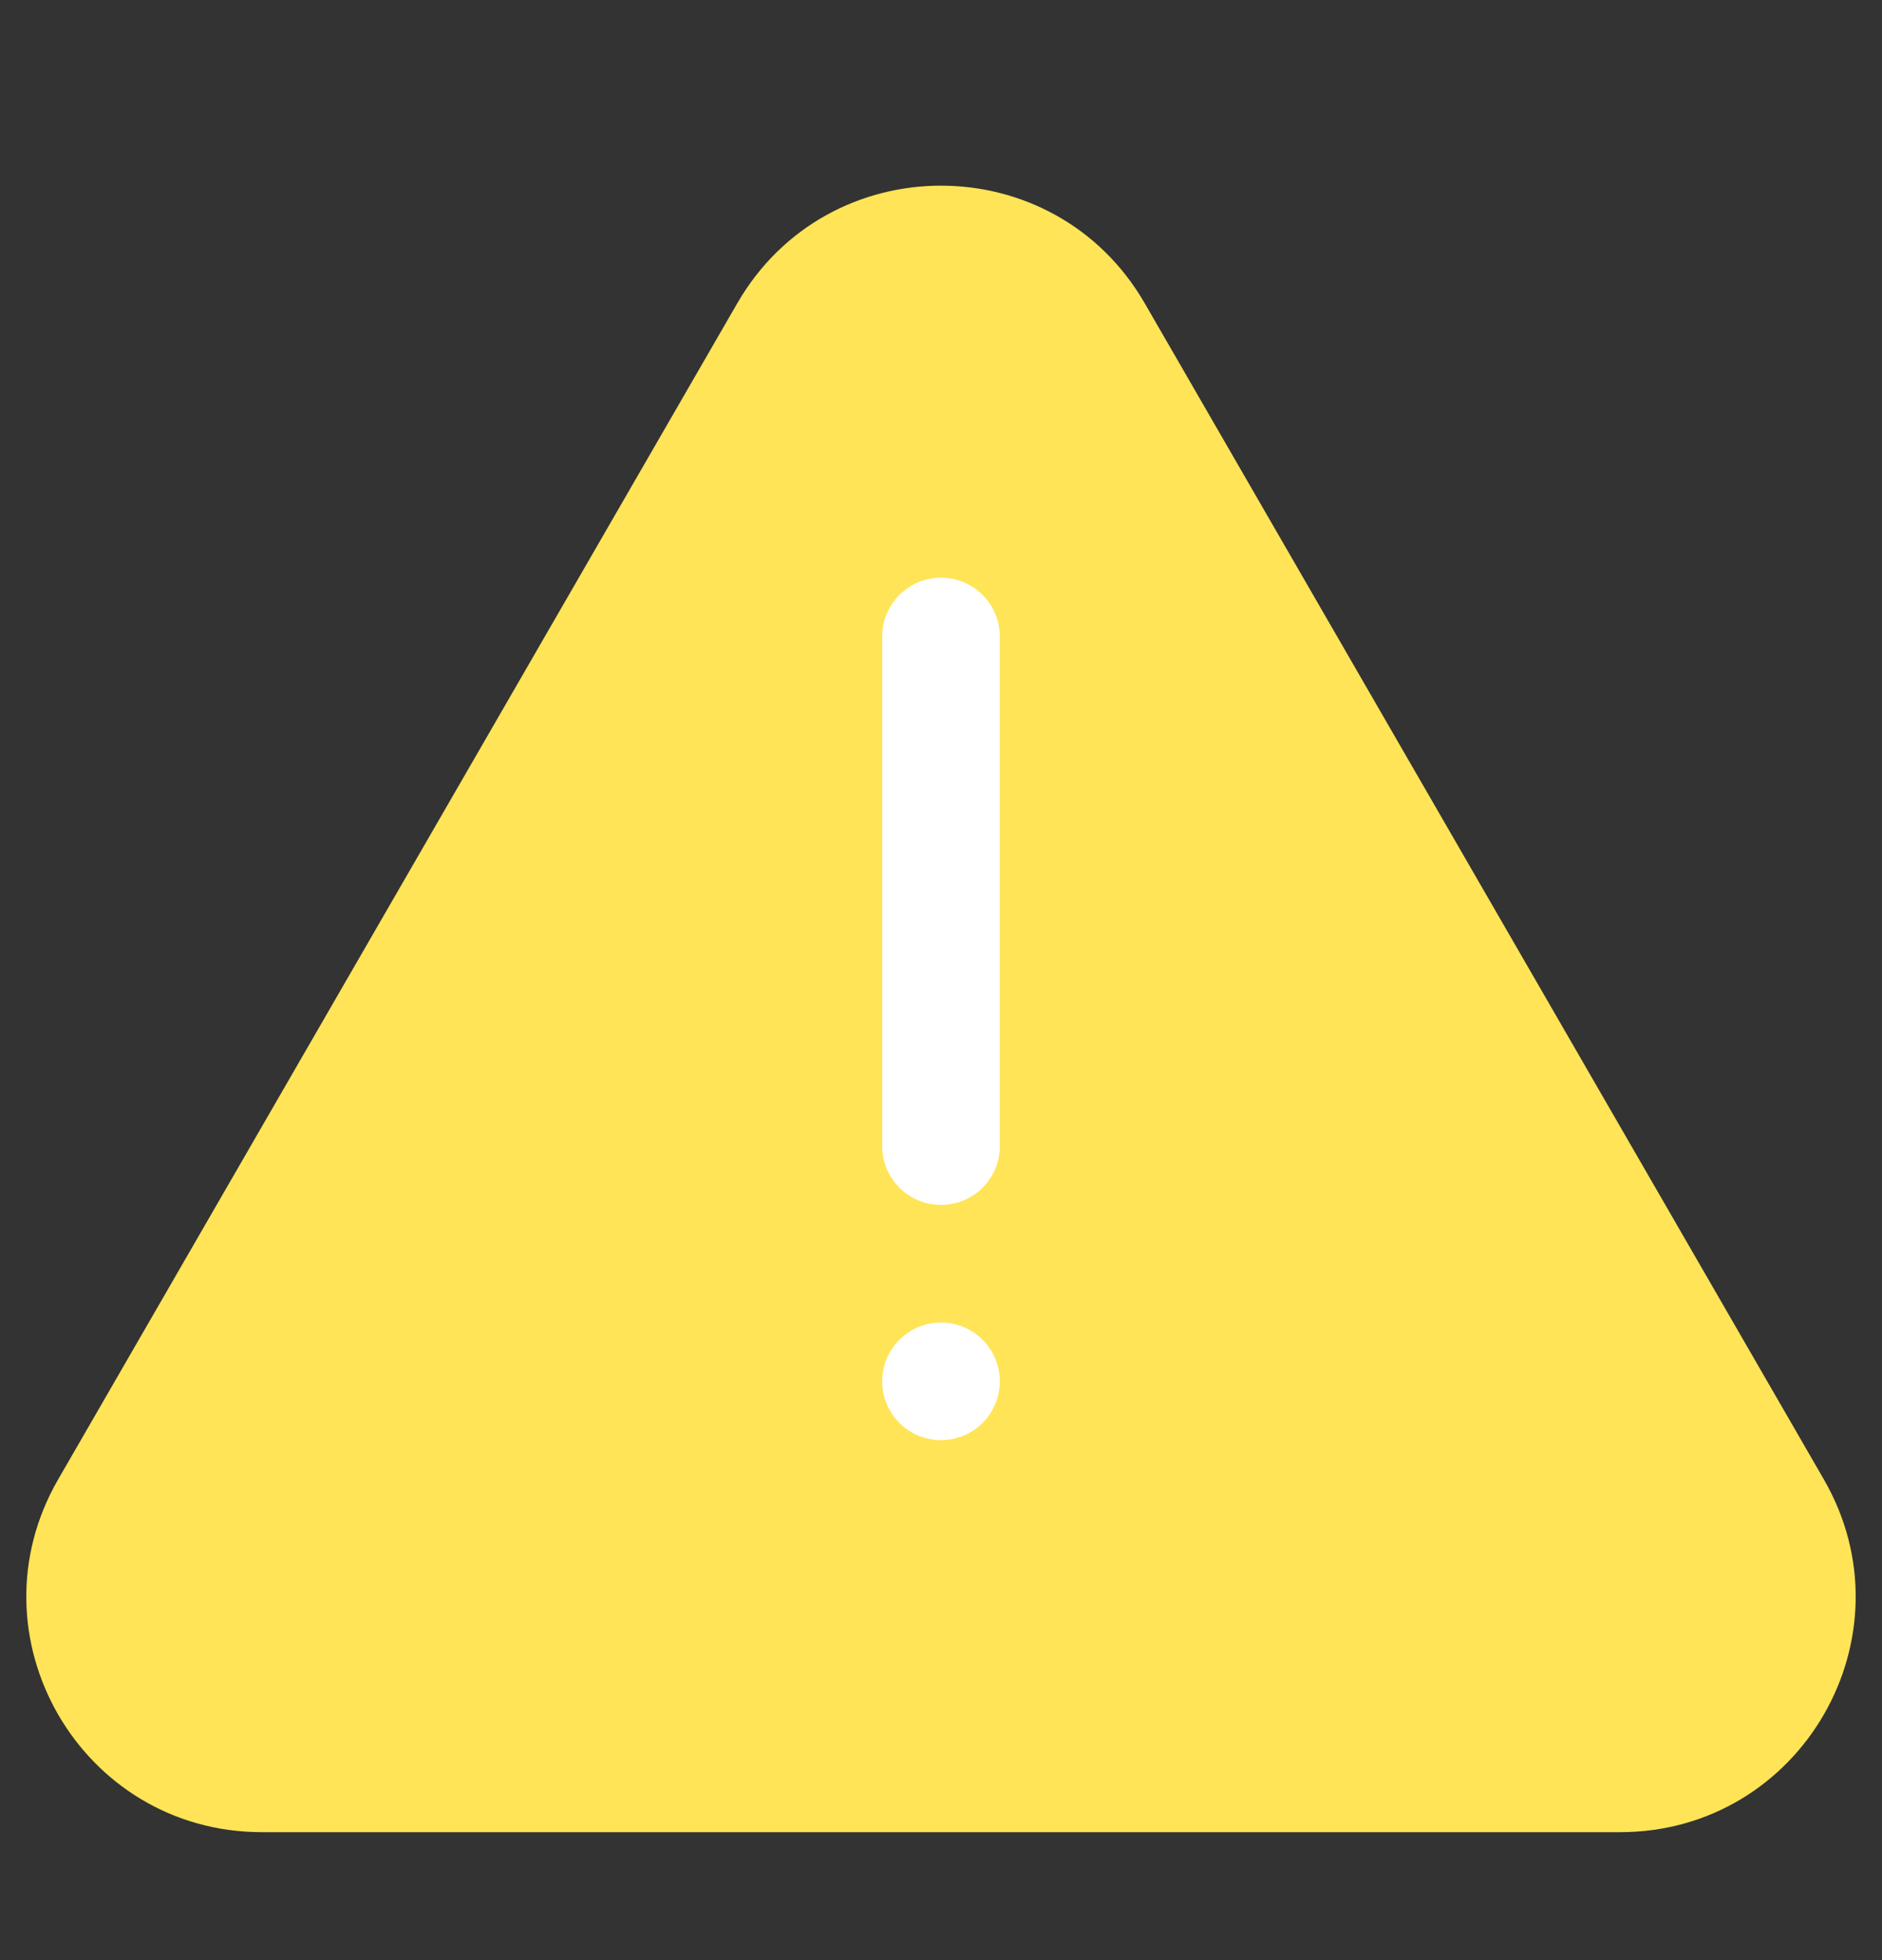 <svg width="24" height="25" viewBox="0 0 24 25" fill="none" xmlns="http://www.w3.org/2000/svg">
<rect x="0" y="0" width="24" height="25" fill="#333333" stroke="none"/>
<g clip-path="url(#clip0_1601_29262)">
<path d="M9.402 3.868C10.557 1.868 13.443 1.868 14.598 3.868L23.258 18.868C24.413 20.868 22.97 23.368 20.66 23.368H3.34C1.03 23.368 -0.413 20.868 0.742 18.868L9.402 3.868Z" fill="#FFE457"/>
<circle cx="12" cy="17.618" r="0.75" fill="white"/>
<line x1="12" y1="8.118" x2="12" y2="14.618" stroke="white" stroke-width="1.5" stroke-linecap="round"/>
</g>
<defs>
<clipPath id="clip0_1601_29262">
<rect width="24" height="24" fill="white" transform="translate(0 0.868)"/>
</clipPath>
</defs>
</svg>
